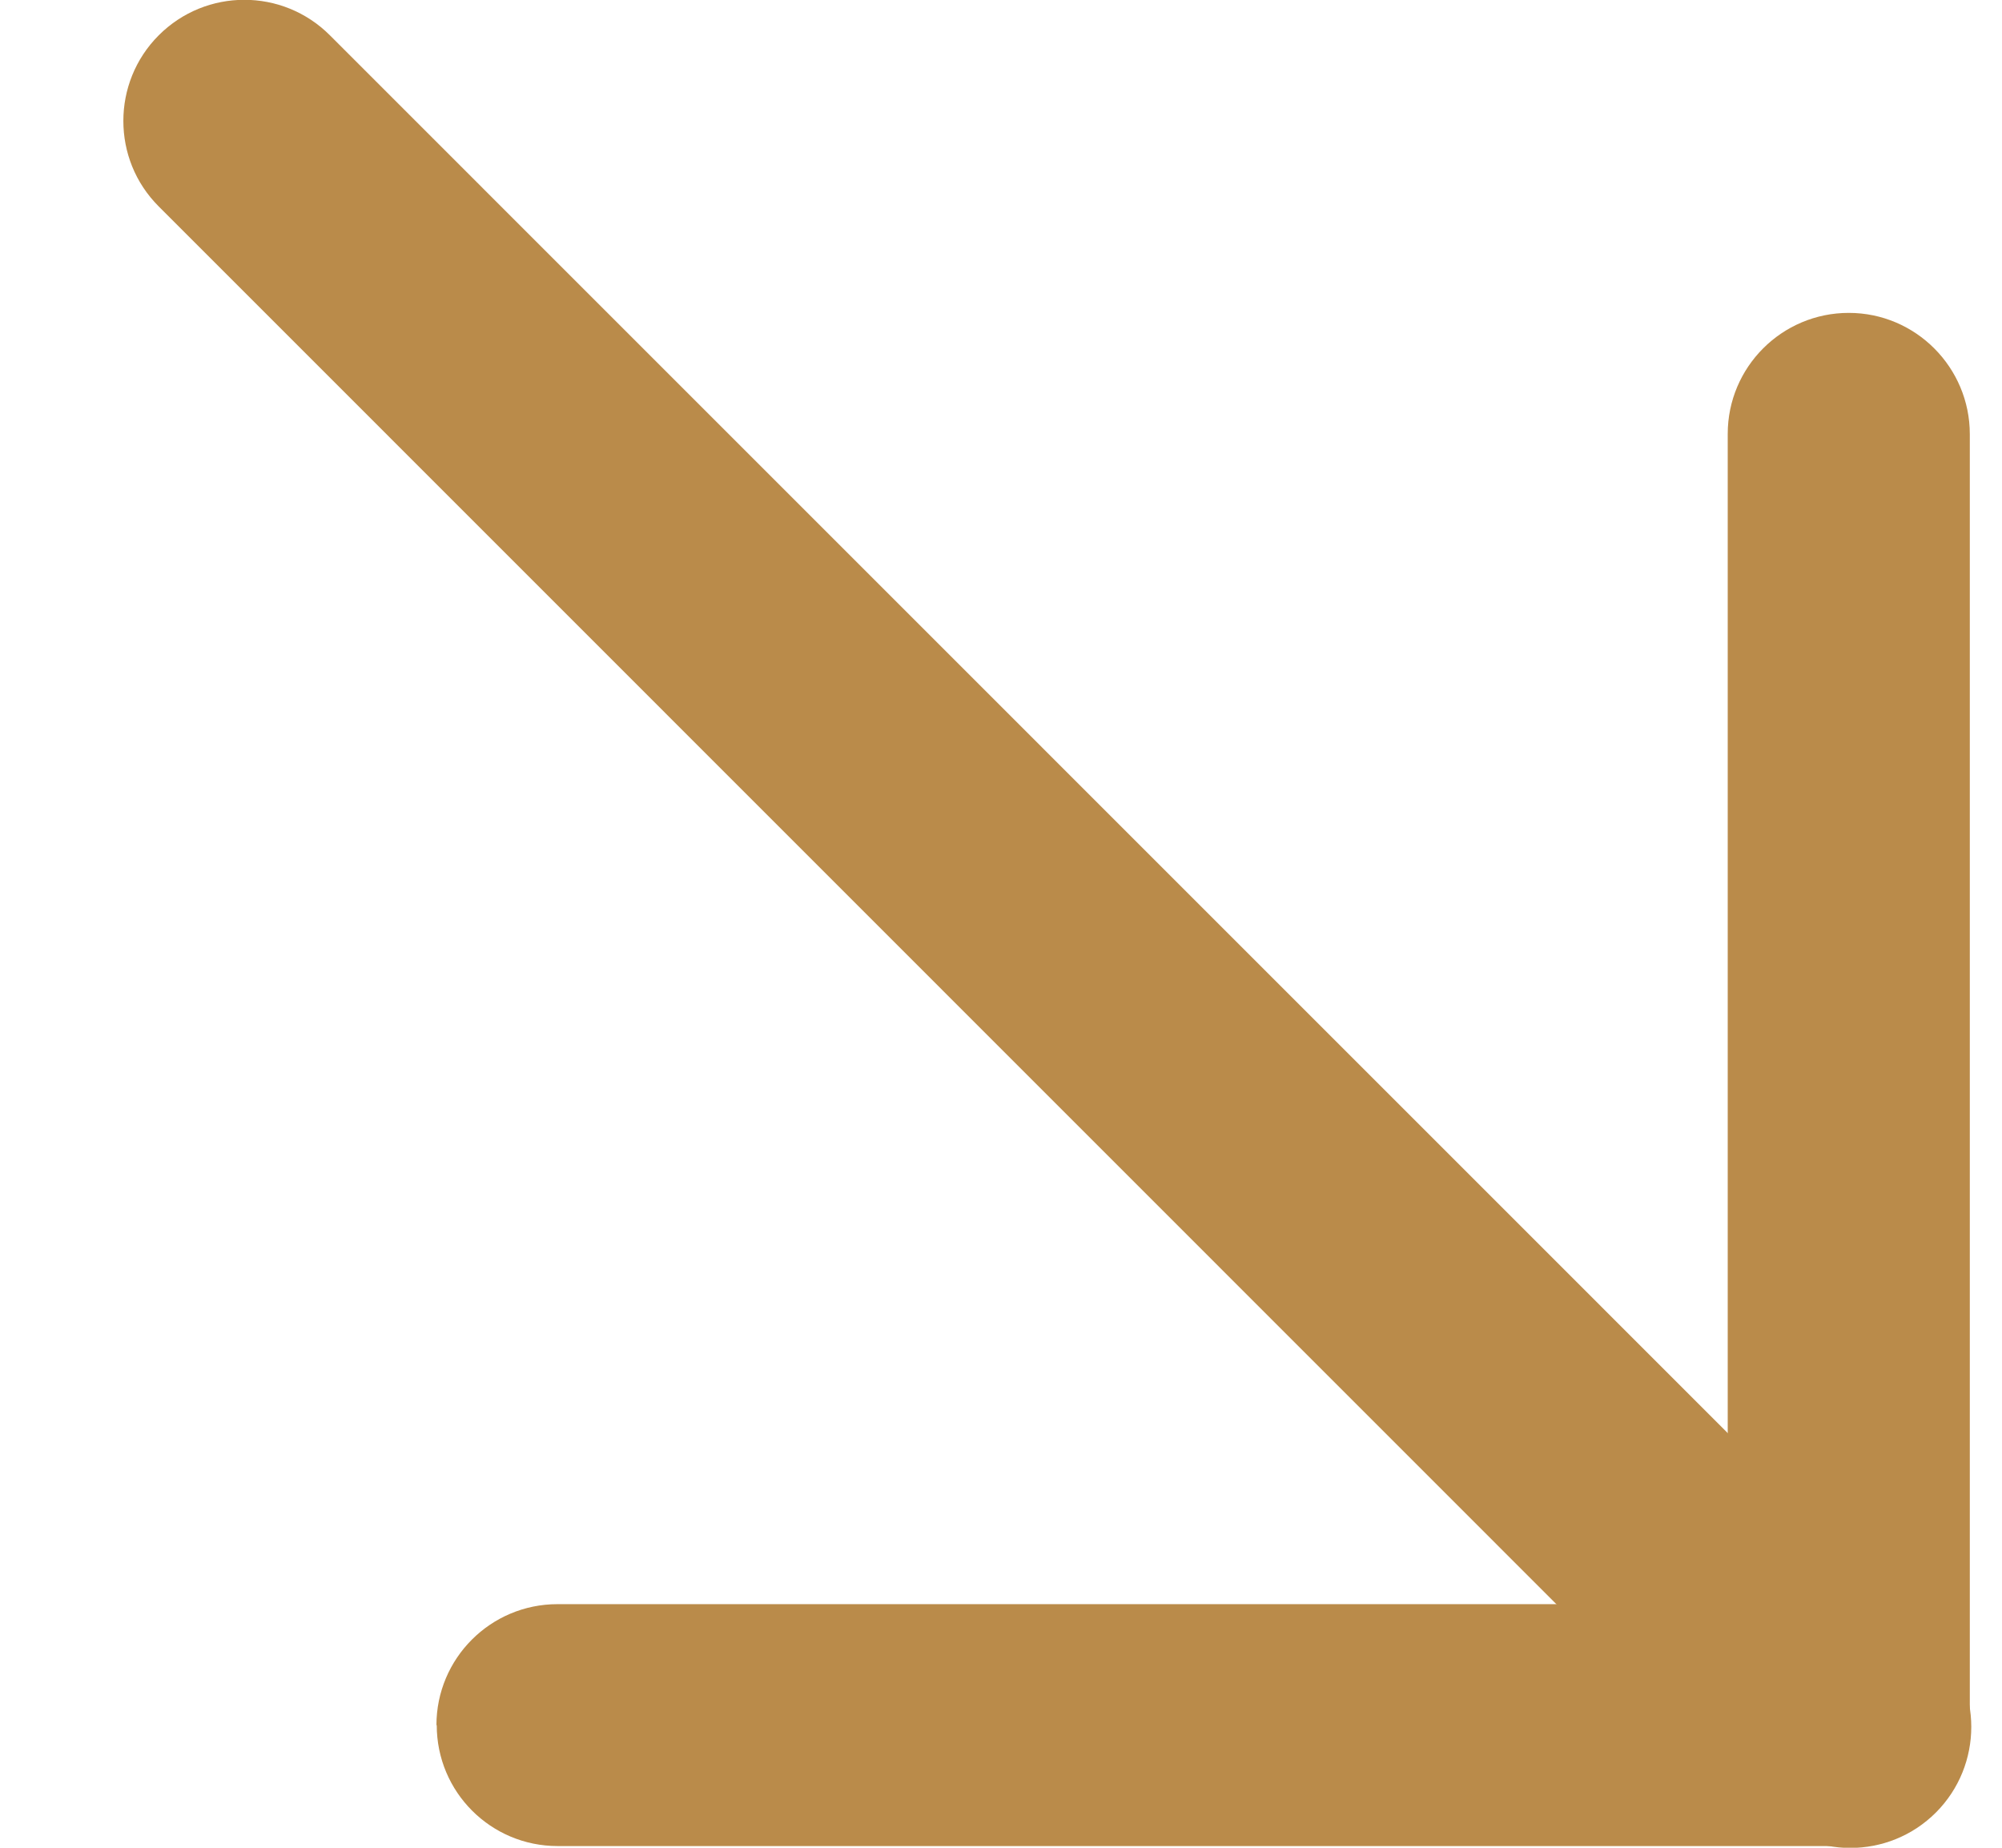 <svg width="13" height="12" viewBox="0 0 13 12" fill="none" xmlns="http://www.w3.org/2000/svg">
<path d="M0.801 0.785C0.801 0.585 0.877 0.383 1.031 0.229C1.338 -0.078 1.835 -0.078 2.142 0.229L12.571 10.659C12.877 10.966 12.877 11.464 12.571 11.771C12.264 12.078 11.766 12.078 11.459 11.771L1.031 1.341C0.877 1.187 0.801 0.987 0.801 0.785Z" fill="#BA8B4A"/>
<path d="M2.834 11.204C2.834 10.77 3.186 10.418 3.62 10.418L11.219 10.418L11.219 2.818C11.219 2.384 11.571 2.032 12.005 2.032C12.439 2.032 12.791 2.386 12.791 2.82L12.791 11.204C12.791 11.638 12.439 11.989 12.005 11.989L3.621 11.989C3.187 11.989 2.836 11.638 2.836 11.204L2.834 11.204Z" fill="#BA8B4A"/>
</svg>
